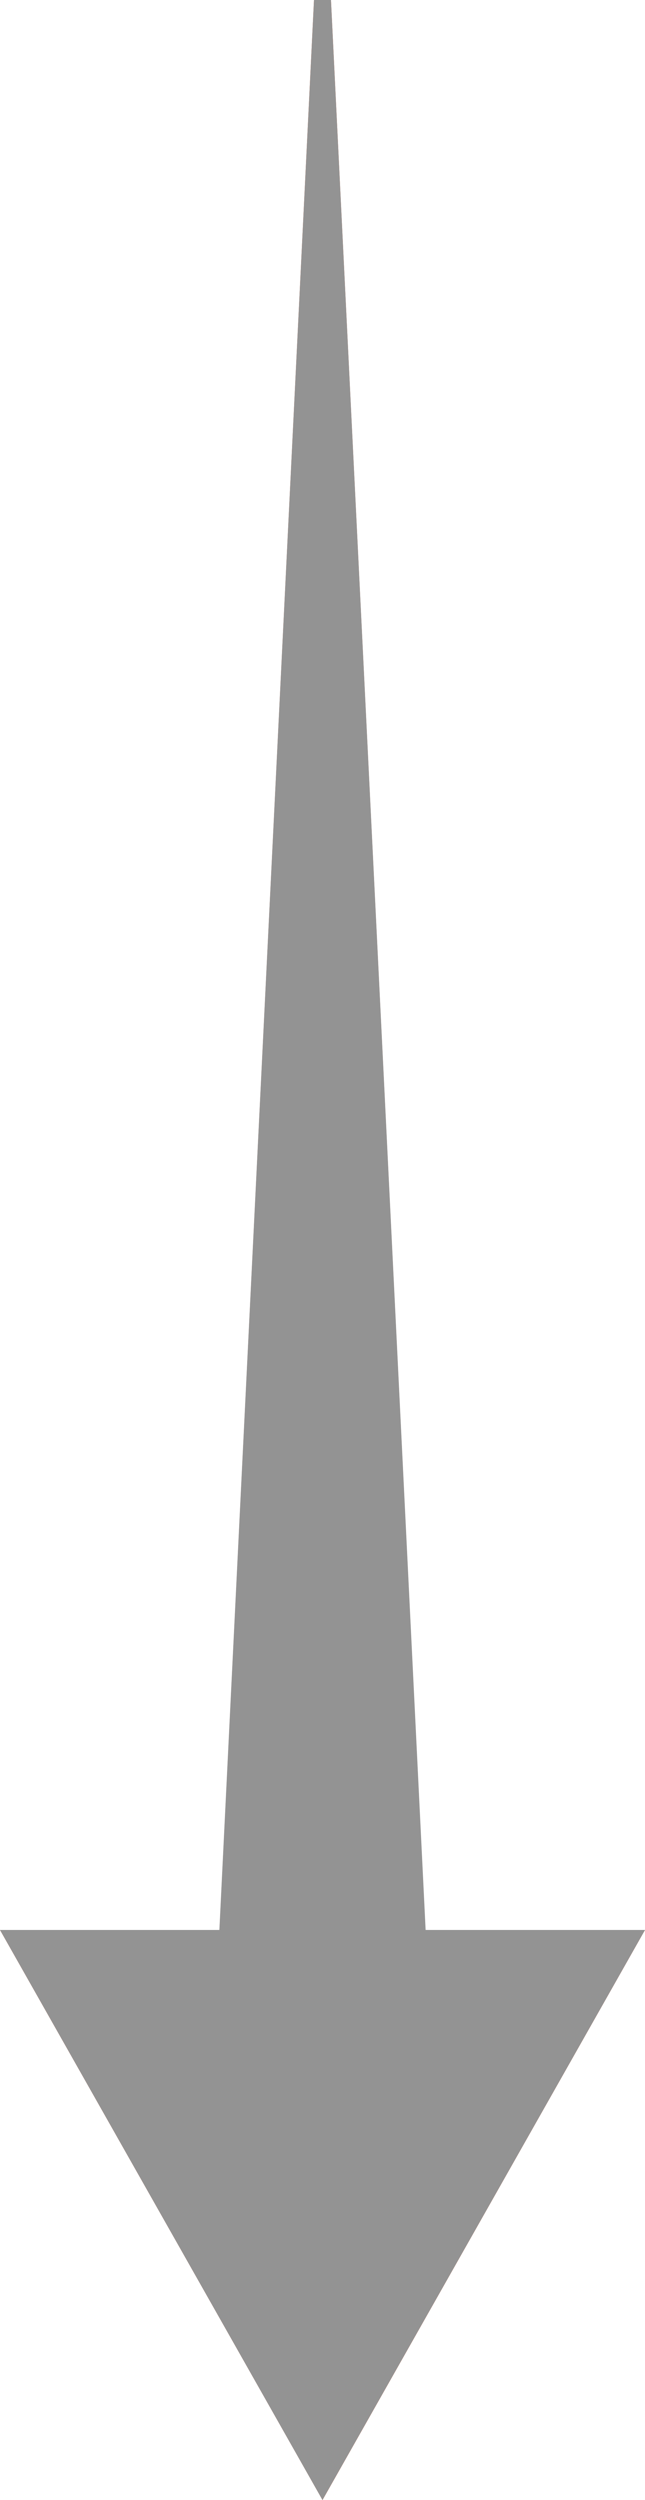 <svg xmlns="http://www.w3.org/2000/svg" width="17.641" height="68.364" viewBox="0 0 17.641 68.364">
  <g id="Inteligentny_obiekt_wektorowy_kopia" data-name="Inteligentny obiekt wektorowy kopia" transform="translate(-886.359 -3345)">
    <g id="Inteligentny_obiekt_wektorowy_kopia-2" data-name="Inteligentny obiekt wektorowy kopia" transform="matrix(0, 1, -1, 0, 904, 3345)">
      <path id="Path_28" data-name="Path 28" d="M0,8.589v.464l54.565,2.672V5.917Z" fill="#ff5722"/>
      <path id="Path_29" data-name="Path 29" d="M52.775,0V17.641L68.363,8.82Z" fill="#ff5722"/>
    </g>
    <path id="Color_Overlay" data-name="Color Overlay" d="M886.359,3397.775h6L894.947,3345h.464L898,3397.775h6l-8.821,15.588Z" fill="#939393"/>
  </g>
</svg>
